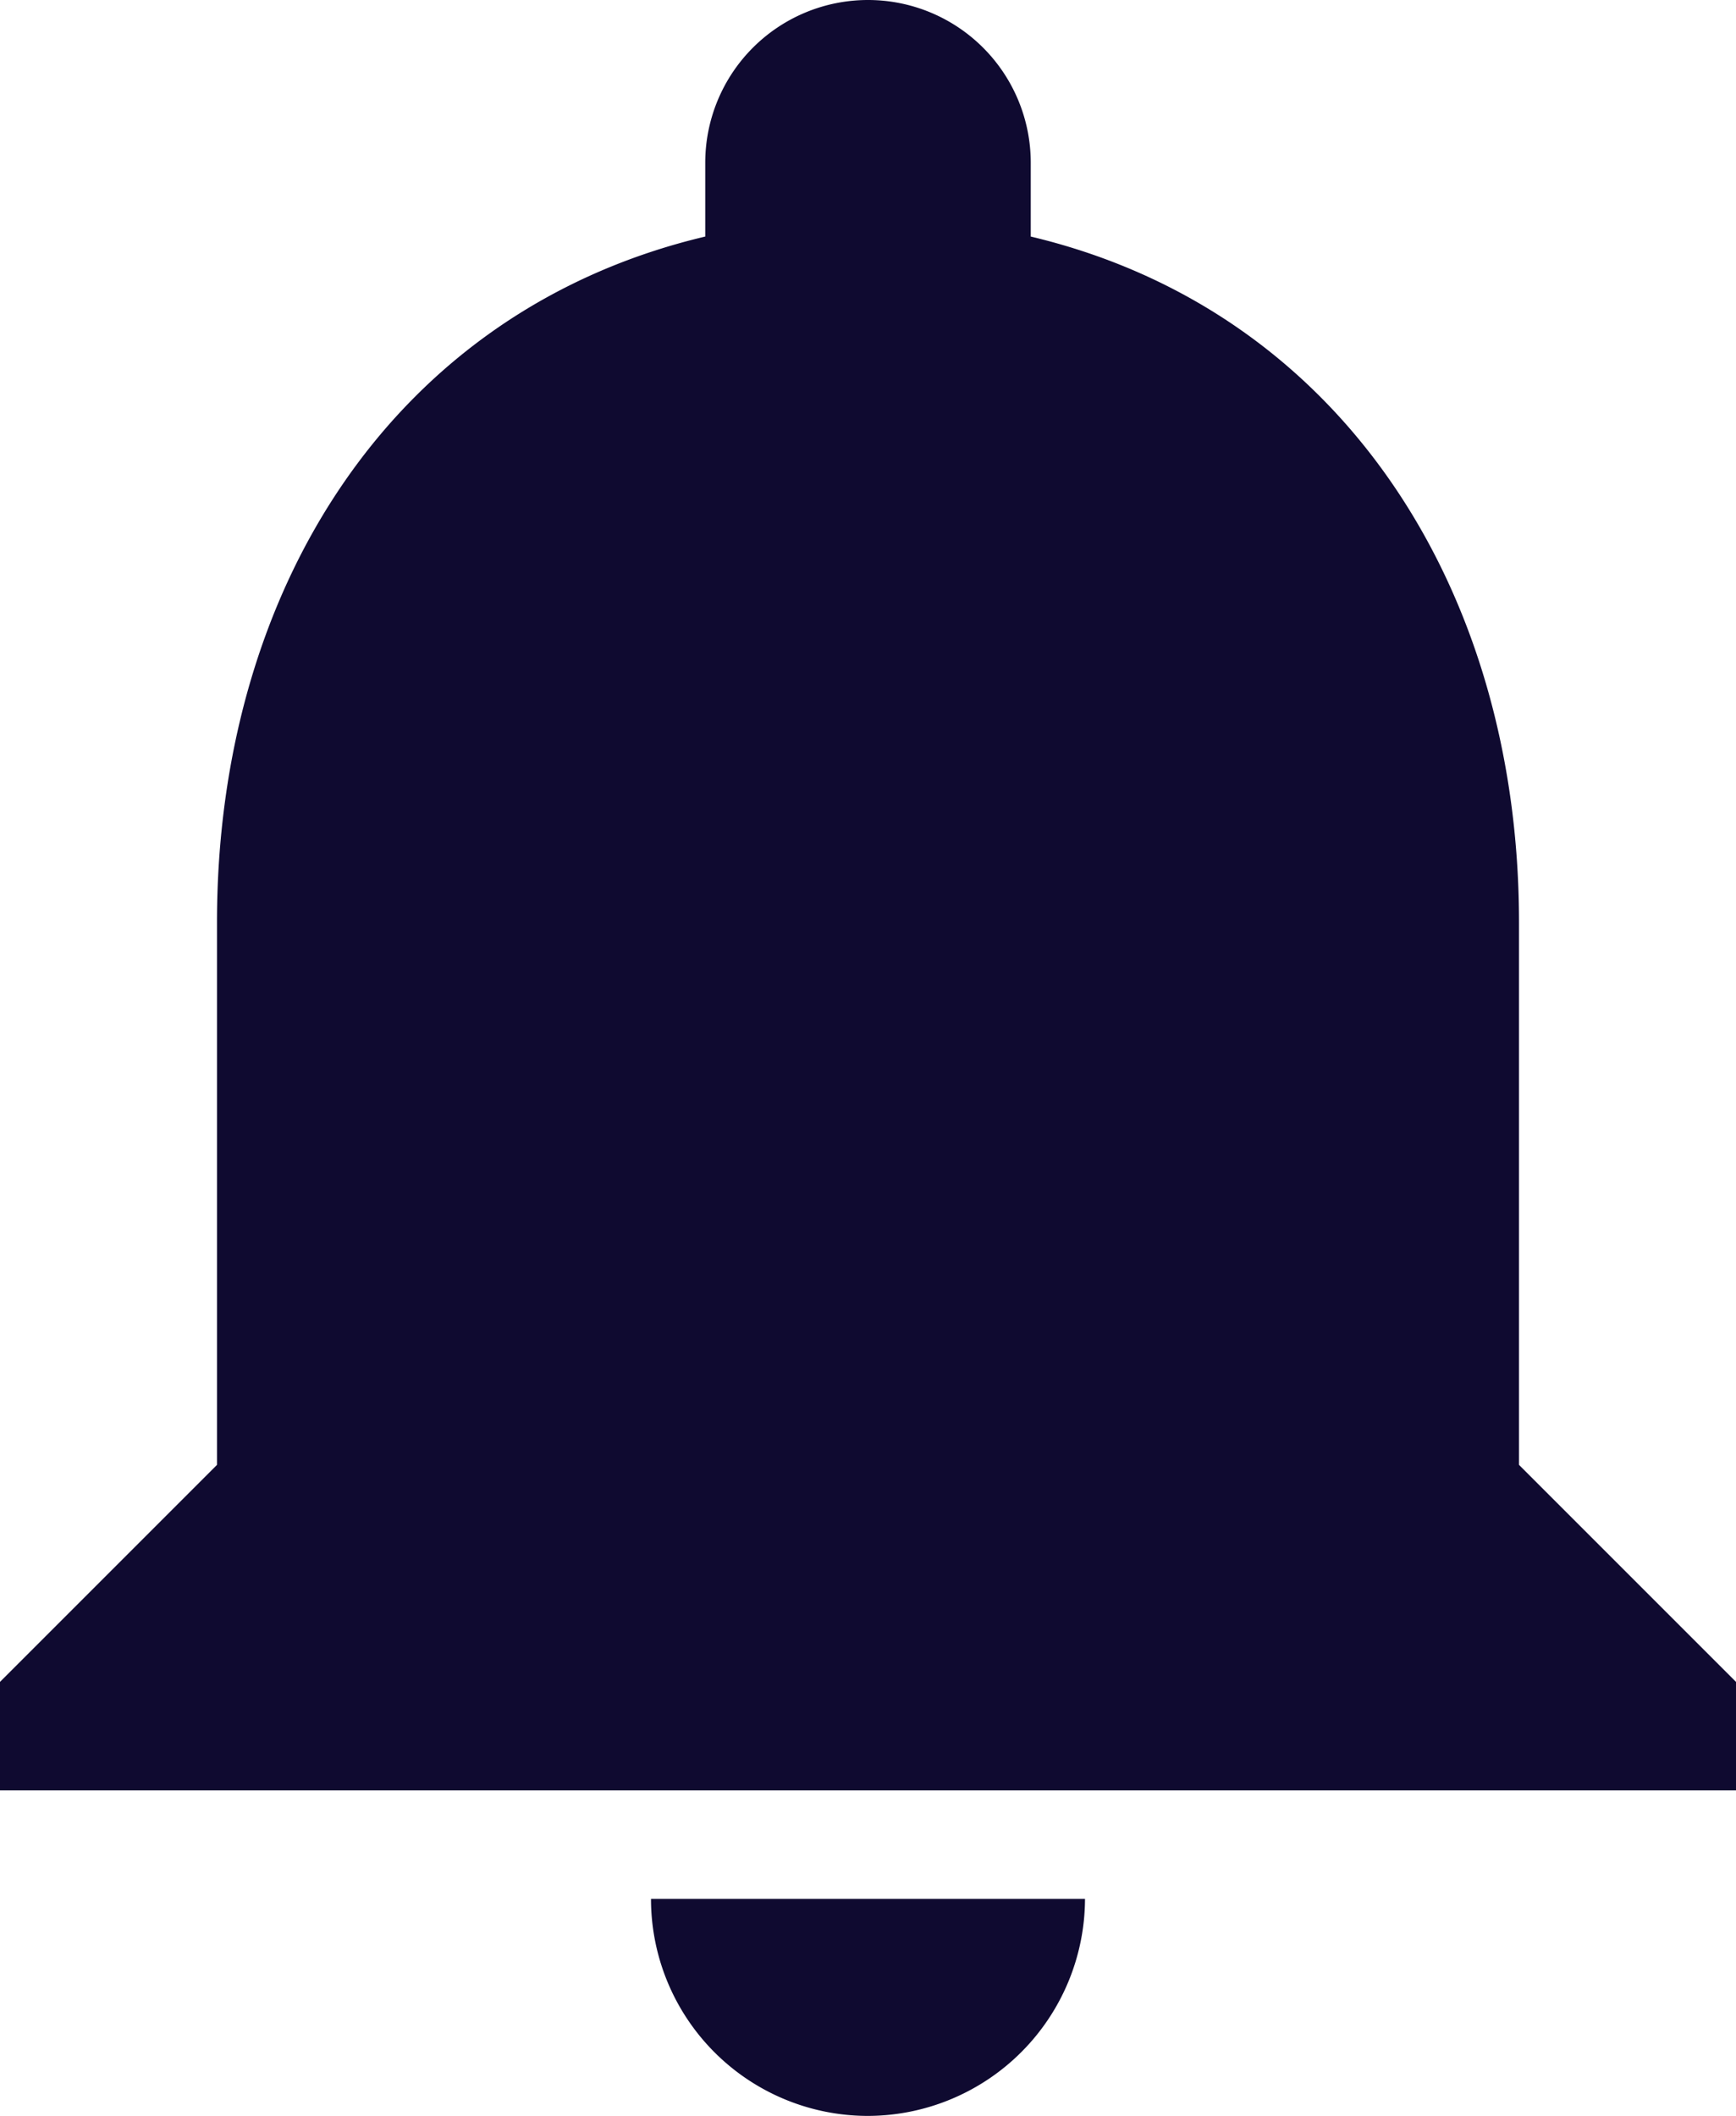 <svg xmlns="http://www.w3.org/2000/svg" viewBox="16983 -4607 16 19.5">
  <defs>
    <style>
      .cls-1 {
        fill: #0f0a30;
      }
    </style>
  </defs>
  <path id="ic-notifications-24px" class="cls-1" d="M12,22a2.006,2.006,0,0,0,2-2H10A2,2,0,0,0,12,22Zm6-6V11c0-3.07-1.64-5.64-4.5-6.32V4a1.5,1.5,0,0,0-3,0v.68C7.63,5.36,6,7.92,6,11v5L4,18v1H20V18Z" transform="translate(16979 -4609.5)"/>
</svg>
